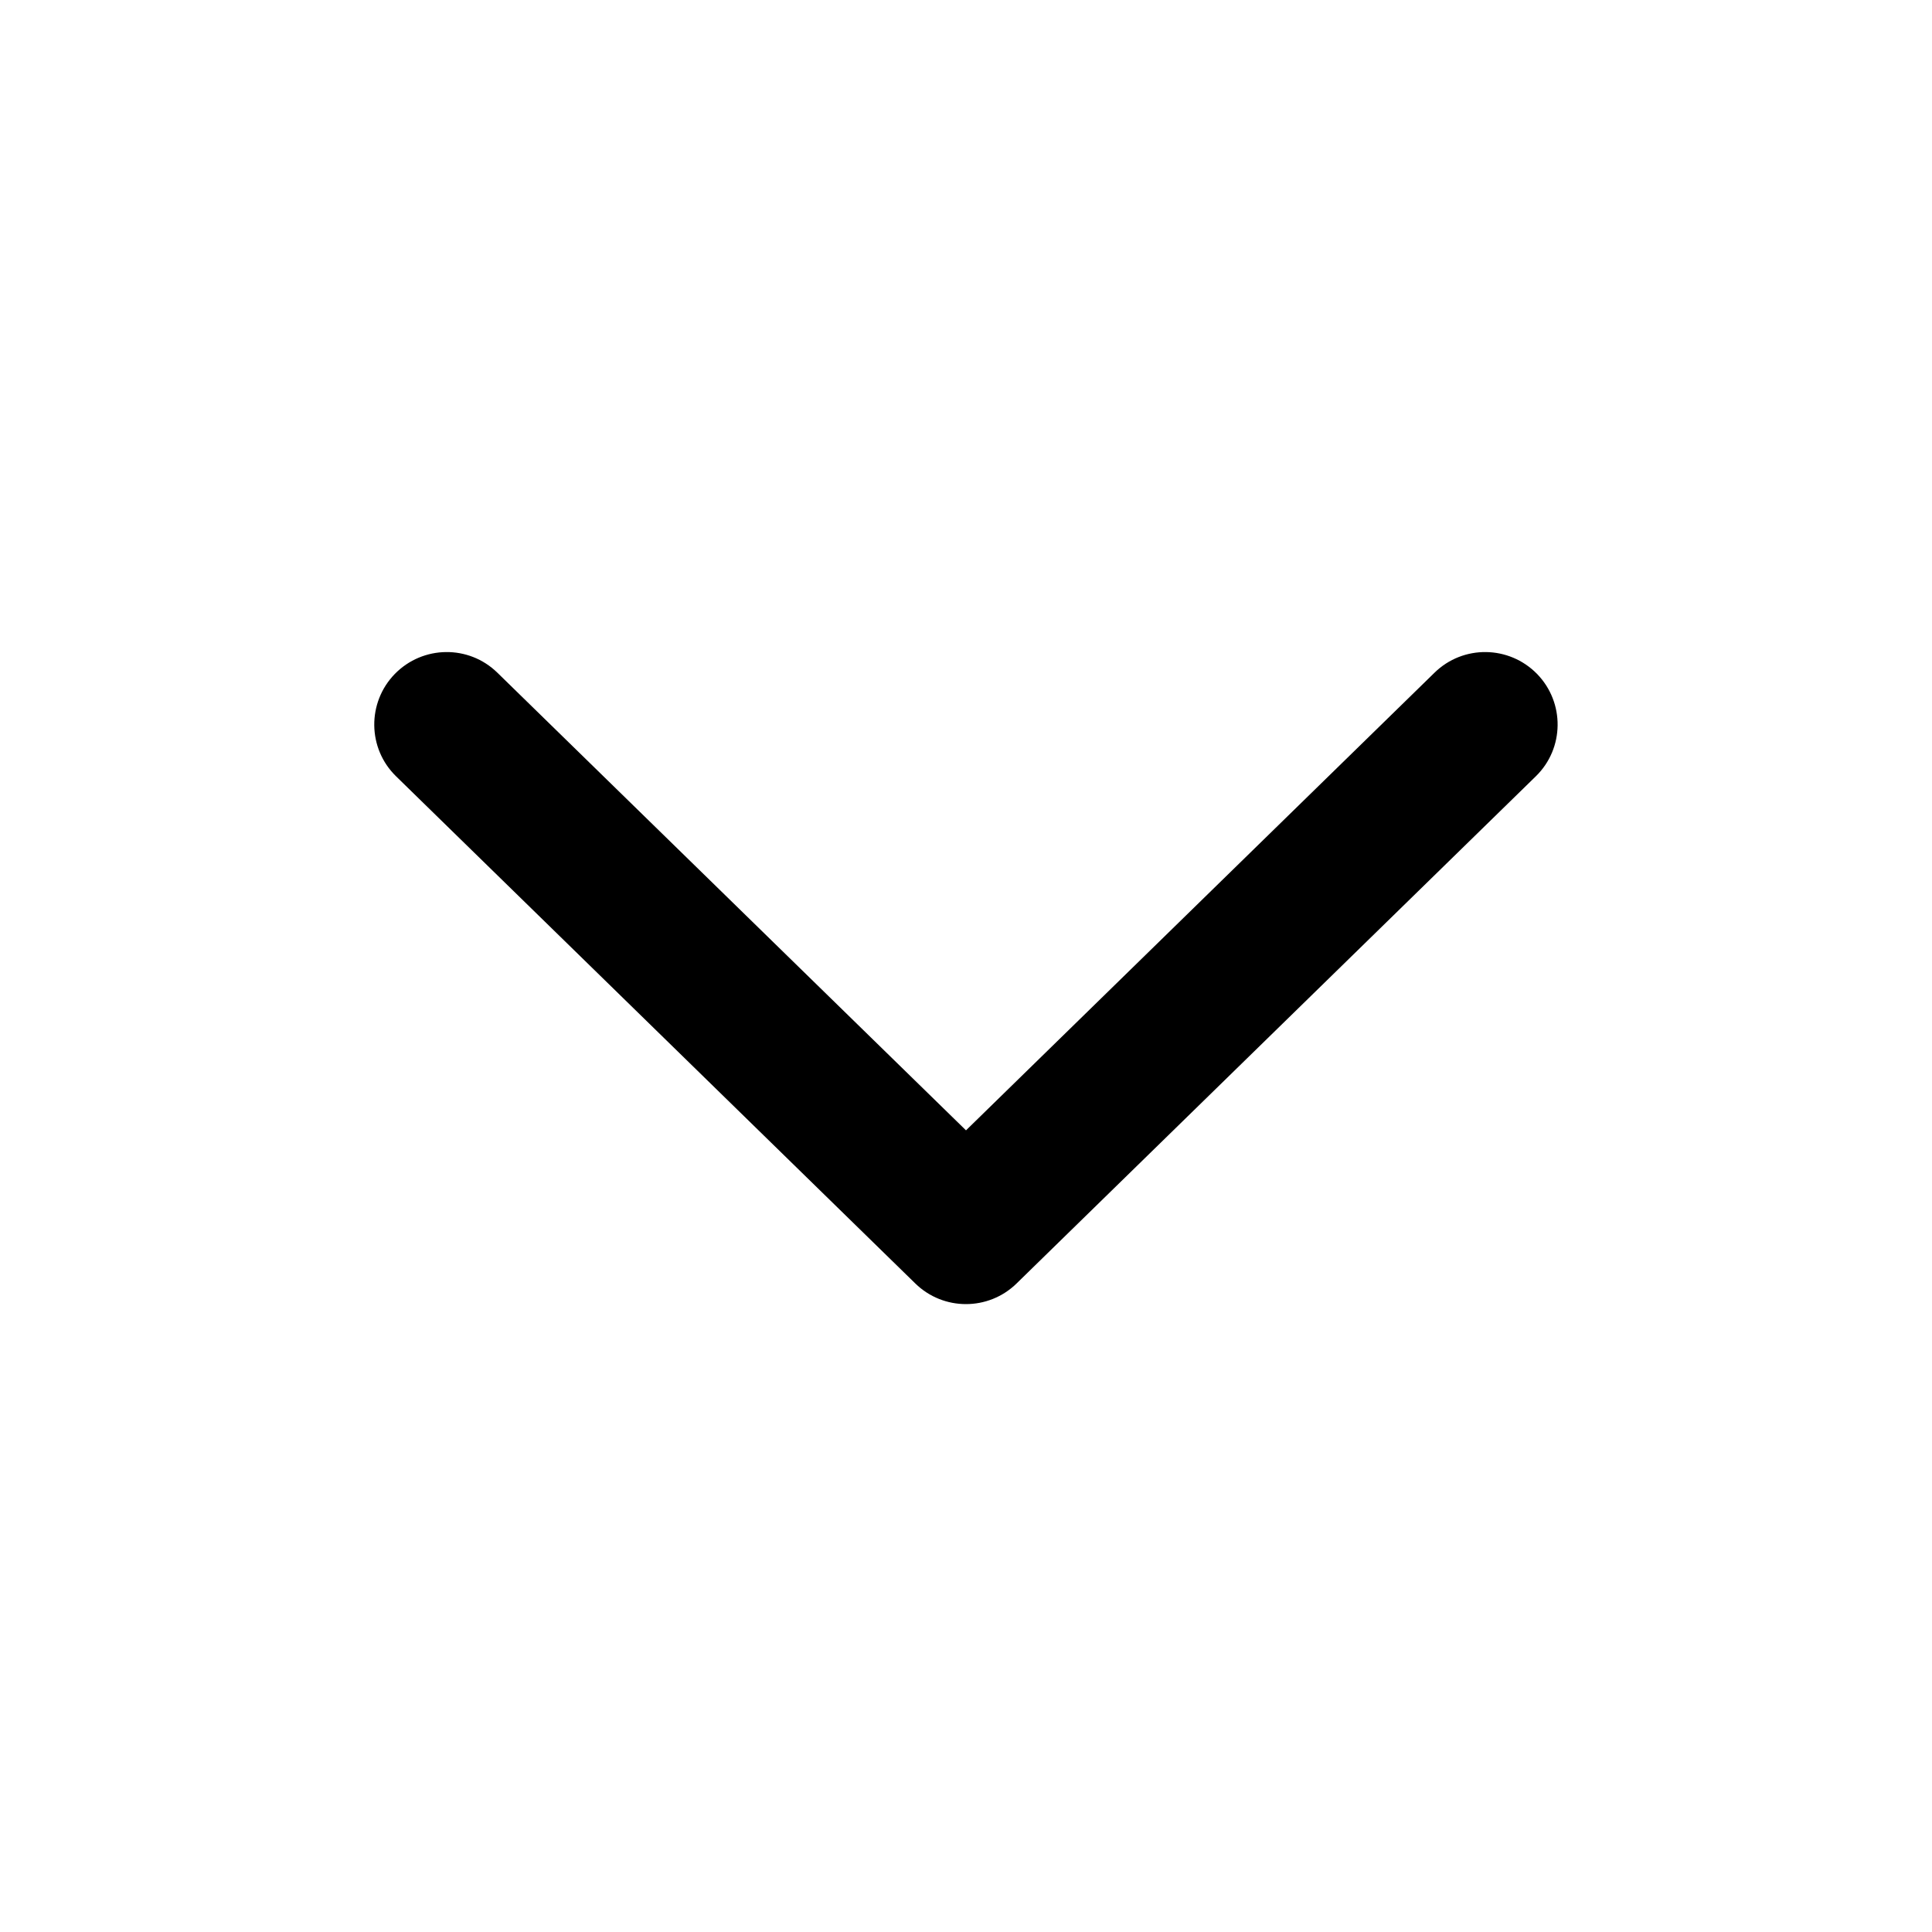 <svg width="16" height="16" viewBox="0 0 16 16" fill="none" xmlns="http://www.w3.org/2000/svg">
  <path fill-rule="evenodd" clip-rule="evenodd" d="M3.27 5.581C3.502 5.344 3.882 5.339 4.119 5.571L8 9.361L11.88 5.571C12.117 5.339 12.497 5.344 12.729 5.581C12.96 5.818 12.956 6.198 12.719 6.429L8.419 10.629C8.186 10.857 7.813 10.857 7.58 10.629L3.28 6.429C3.043 6.198 3.039 5.818 3.27 5.581Z" fill="currentColor"/>
</svg>
